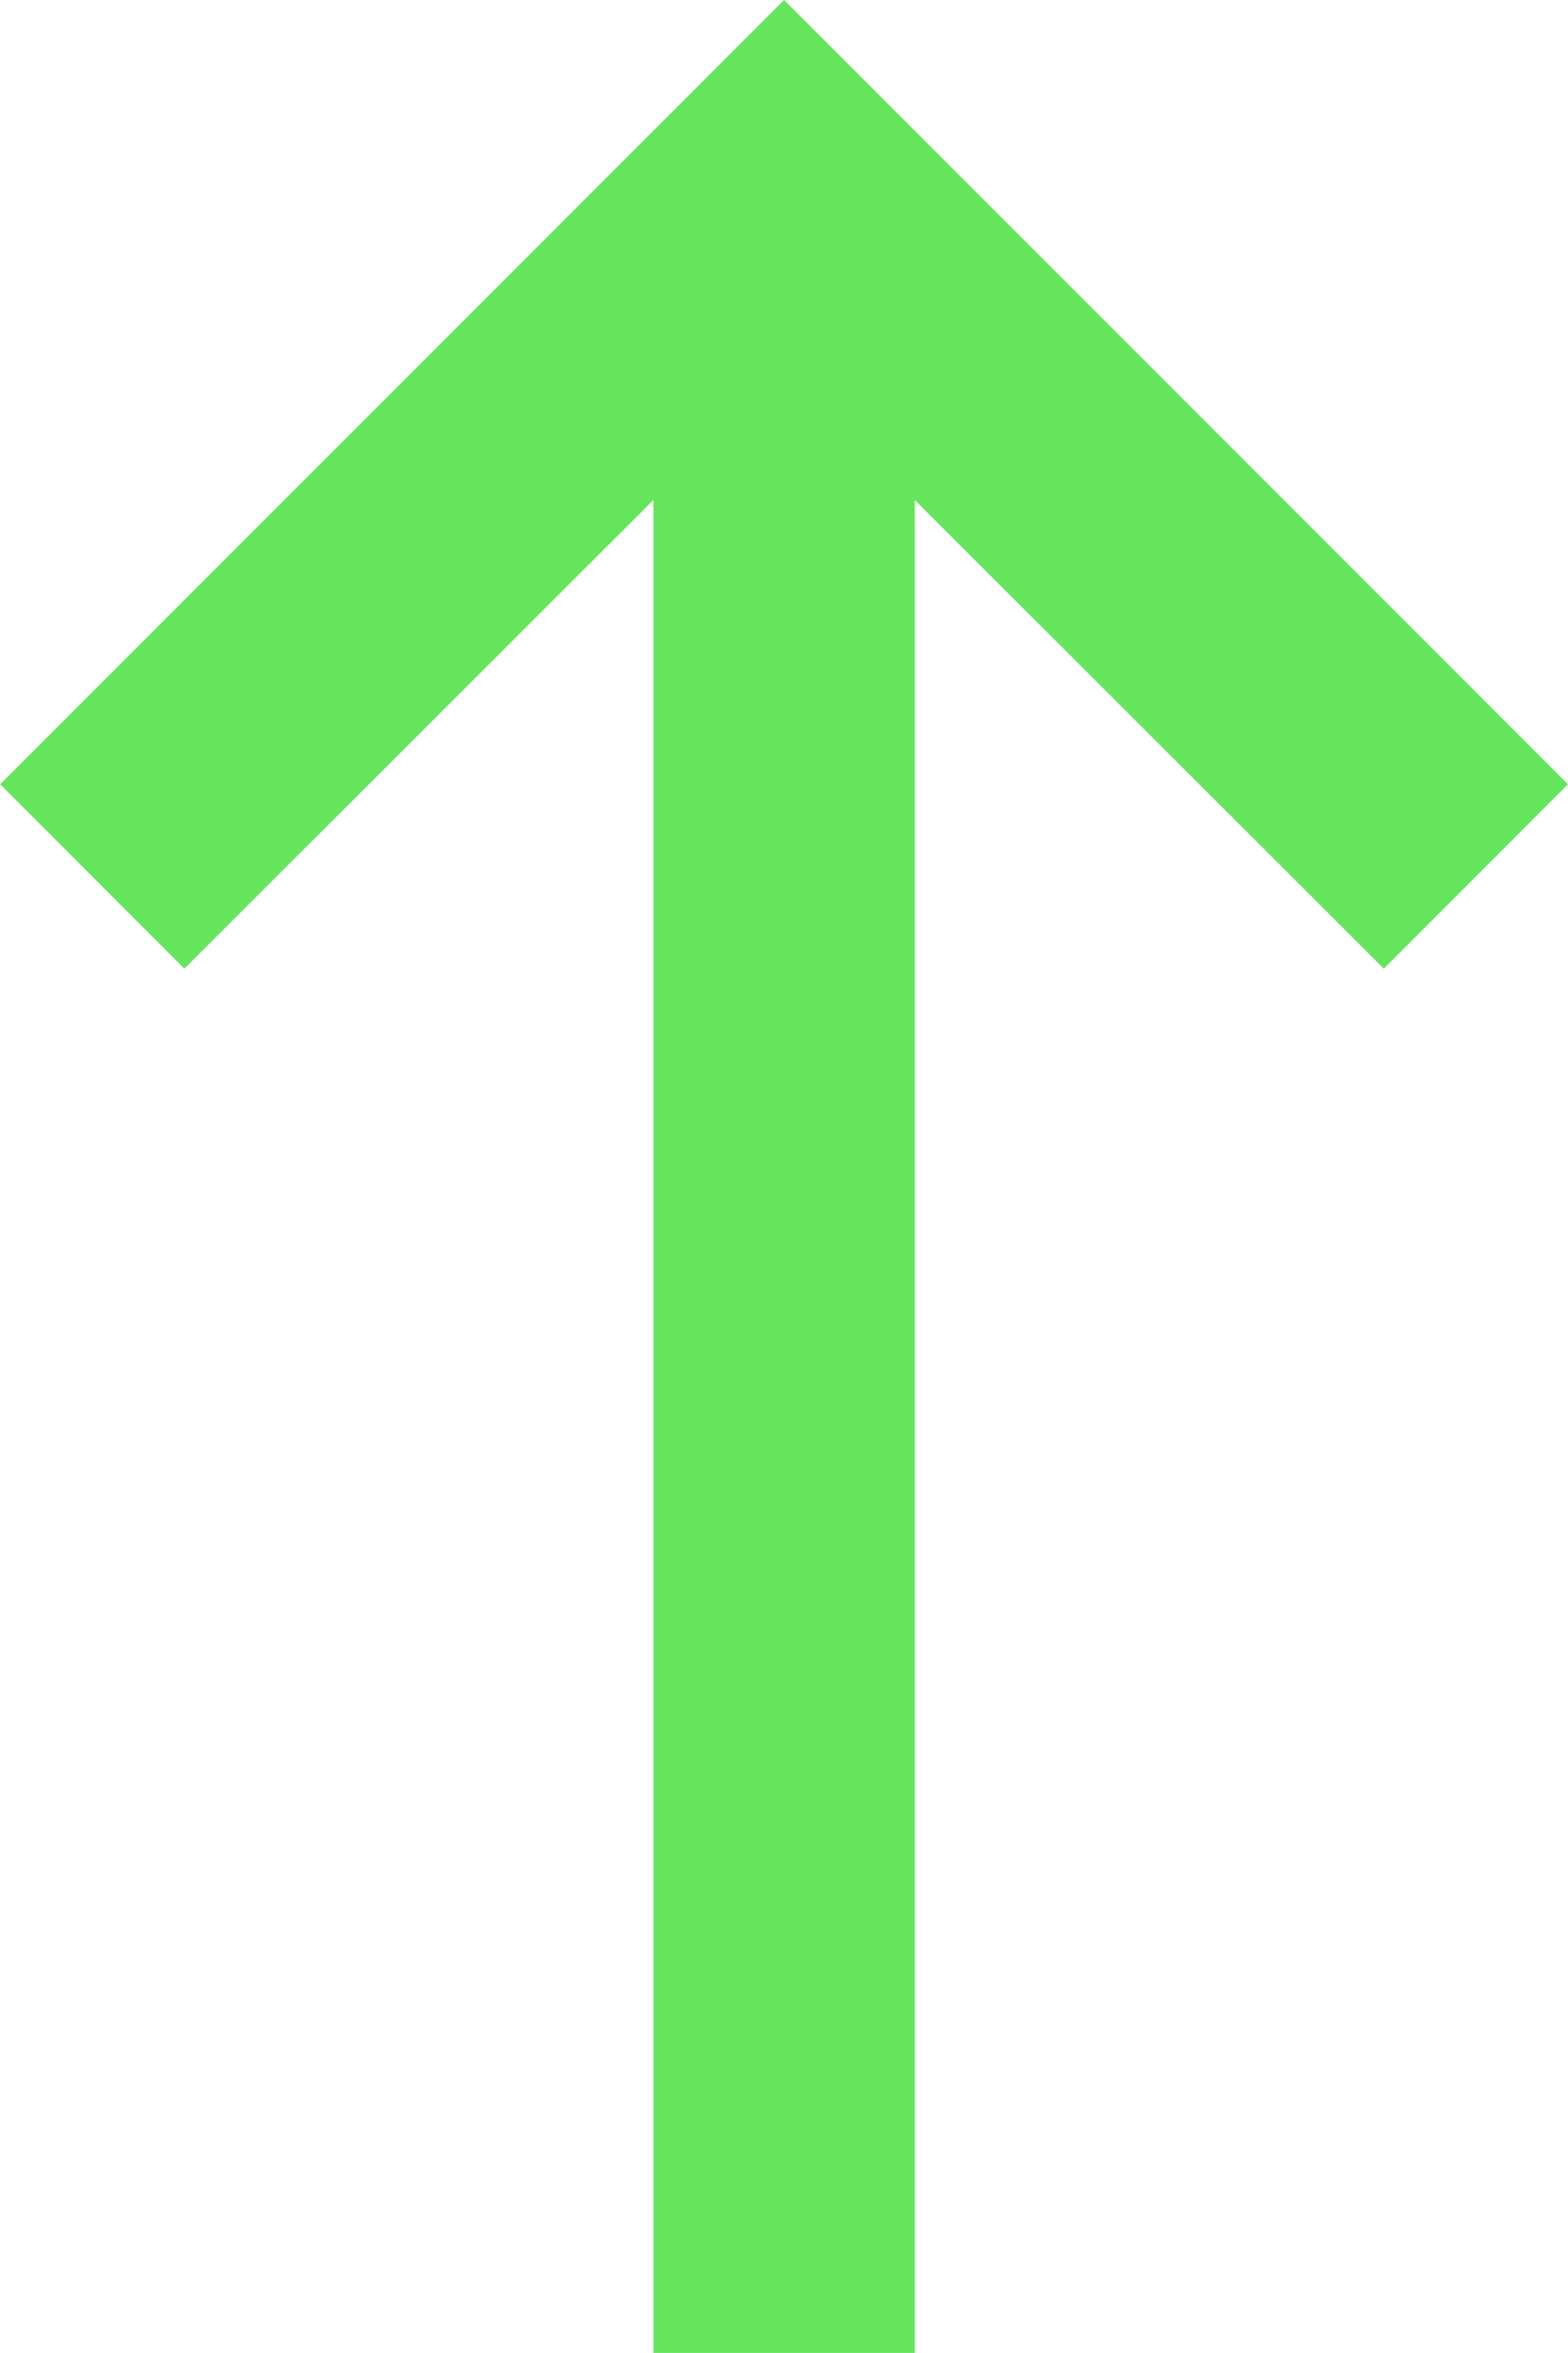 <svg xmlns="http://www.w3.org/2000/svg" width="10.667" height="16" viewBox="0 0 10.667 16">
  <path id="Mask" d="M16,4.444H3.4L6.587,1.253,5.333,0,0,5.333l5.333,5.333L6.587,9.413,3.4,6.222H16Z" transform="translate(10.667) rotate(90)" fill="#65e55c"/>
</svg>

